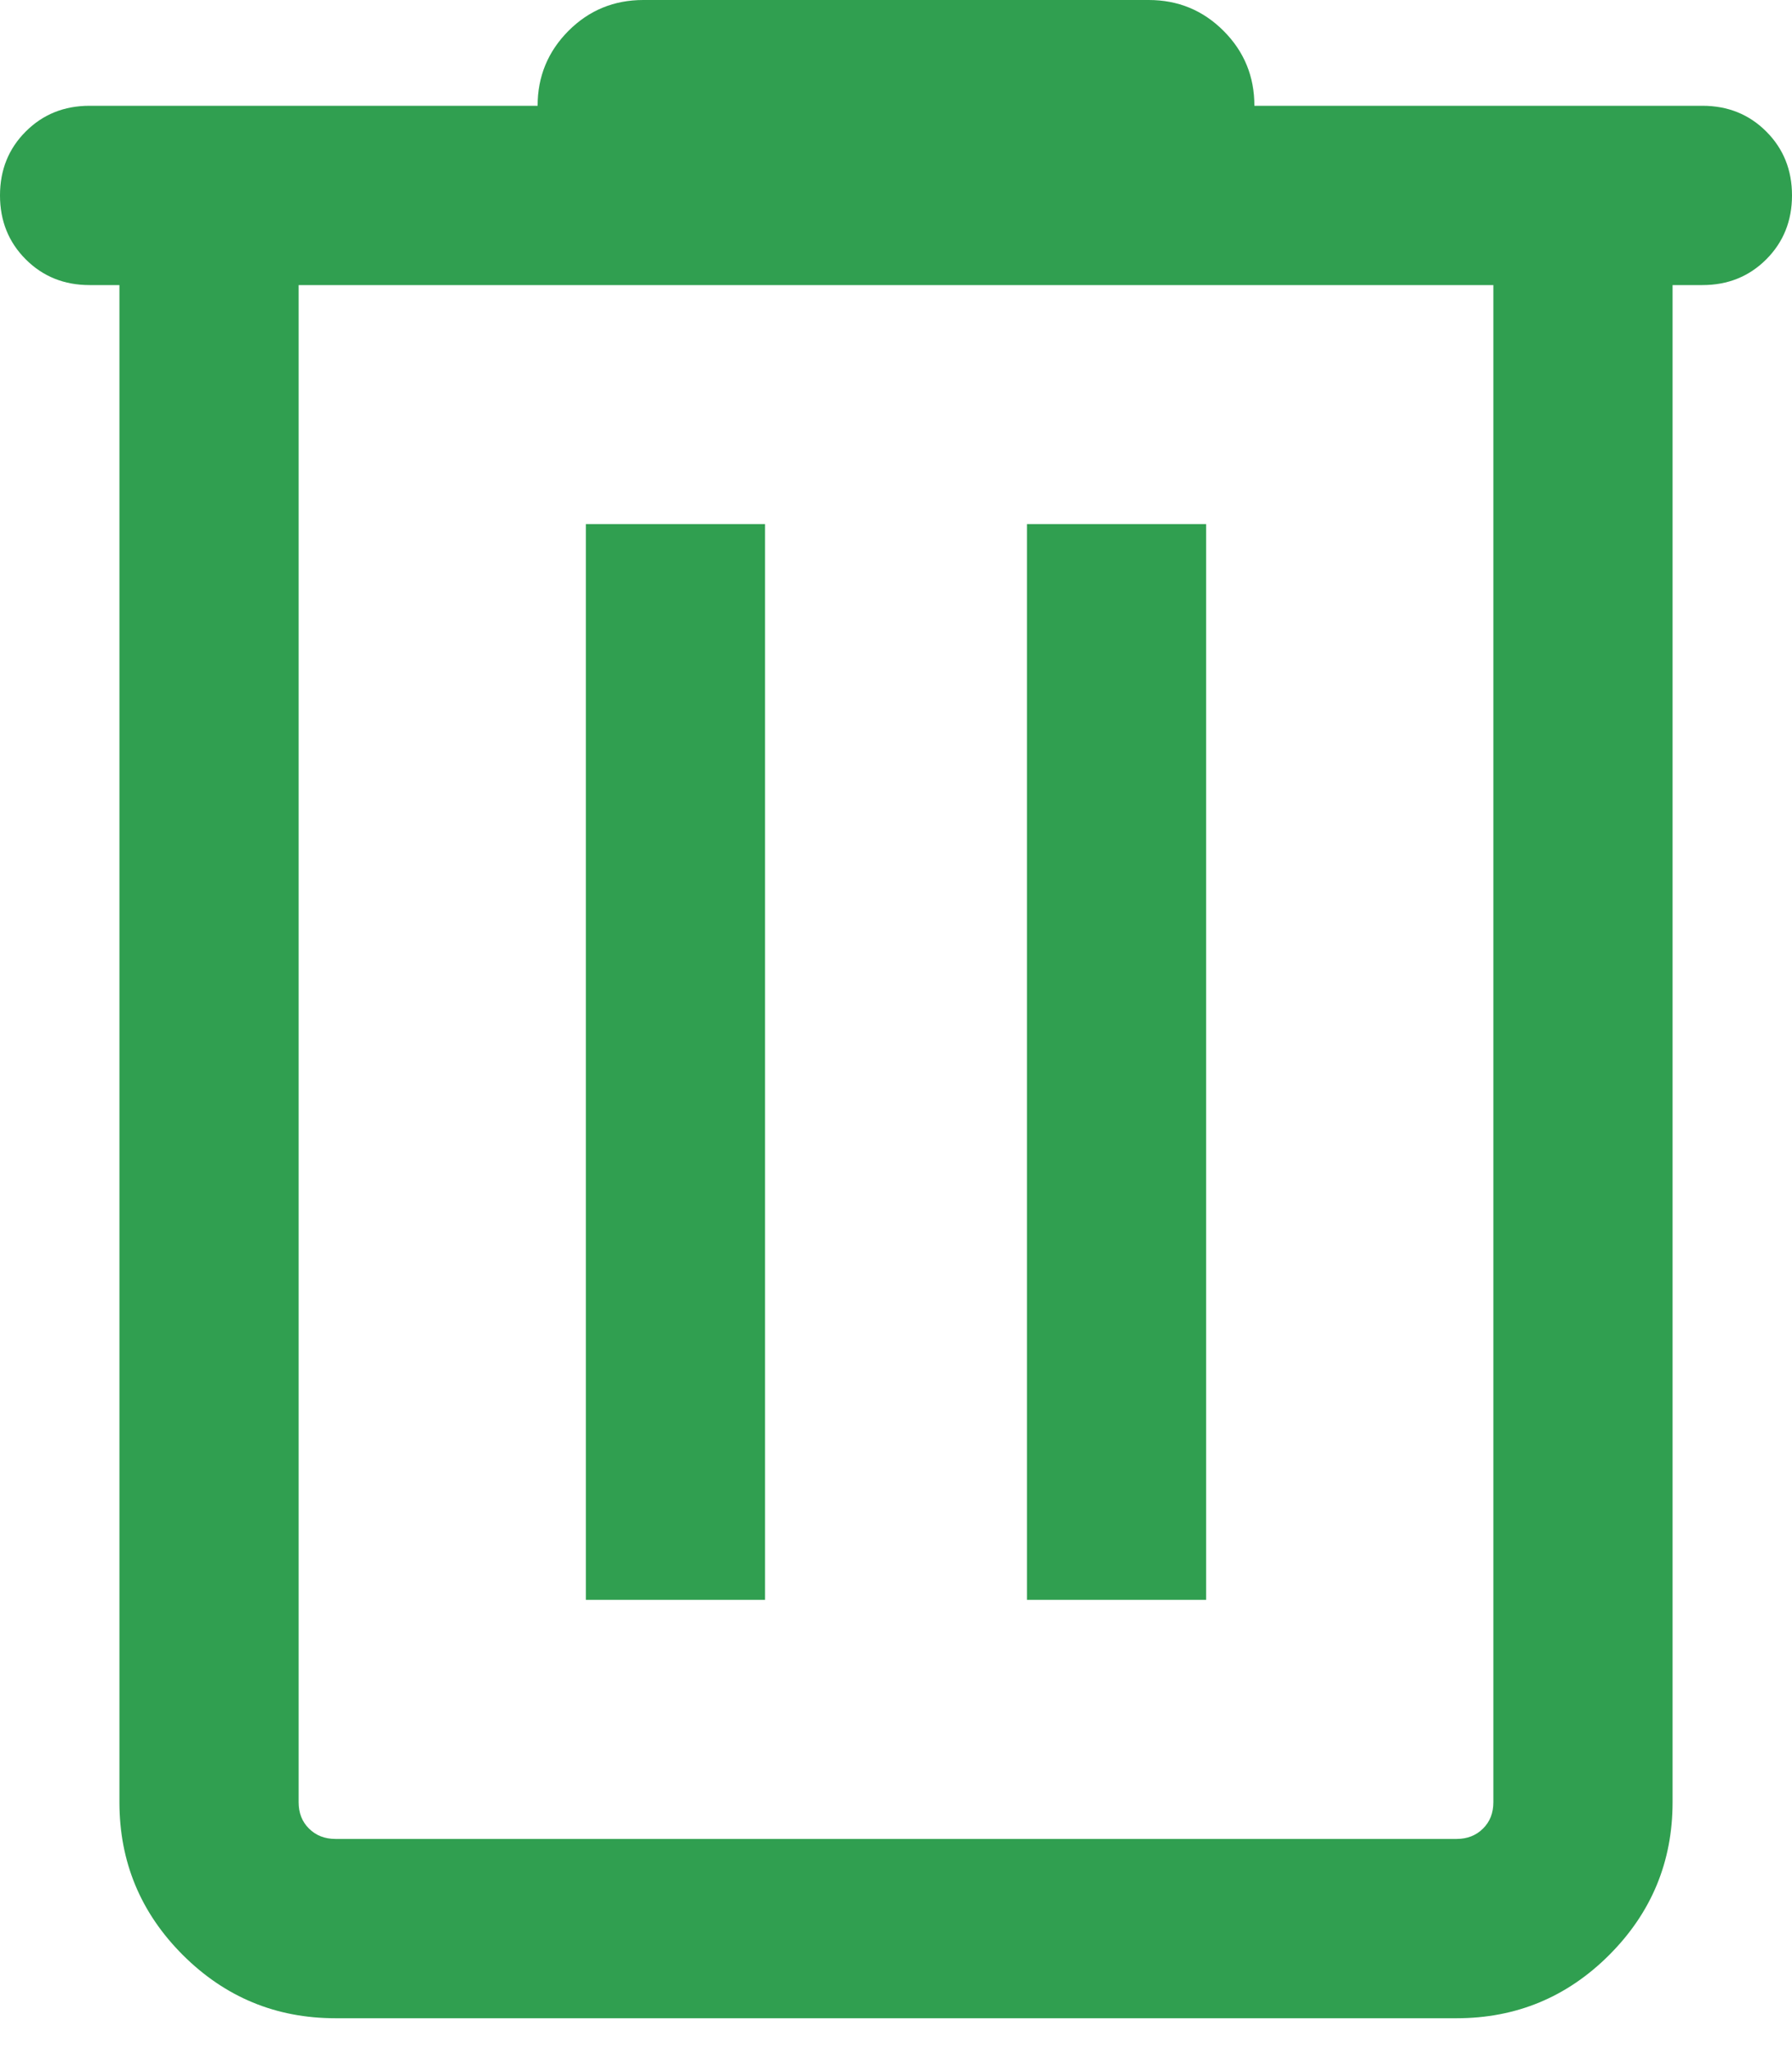 <svg width="14" height="16" viewBox="0 0 14 16" fill="none" xmlns="http://www.w3.org/2000/svg">
<path d="M2.621 15.759C2.155 15.759 1.758 15.594 1.428 15.265C1.098 14.935 0.933 14.537 0.933 14.072V2.226H0.7C0.501 2.226 0.335 2.159 0.201 2.025C0.067 1.891 0 1.724 0 1.526C0 1.327 0.067 1.161 0.201 1.027C0.335 0.893 0.501 0.826 0.7 0.826H4.2C4.2 0.597 4.281 0.402 4.441 0.241C4.602 0.08 4.797 0 5.026 0H8.974C9.203 0 9.398 0.08 9.559 0.241C9.72 0.402 9.8 0.597 9.8 0.826H13.3C13.499 0.826 13.665 0.893 13.799 1.027C13.933 1.161 14 1.327 14 1.526C14 1.724 13.933 1.891 13.799 2.025C13.665 2.159 13.499 2.226 13.3 2.226H13.067V14.072C13.067 14.537 12.902 14.935 12.572 15.265C12.243 15.594 11.845 15.759 11.38 15.759H2.621ZM11.667 2.226H2.333V14.072C2.333 14.156 2.36 14.225 2.414 14.278C2.468 14.332 2.537 14.359 2.621 14.359H11.38C11.463 14.359 11.532 14.332 11.586 14.278C11.64 14.225 11.667 14.156 11.667 14.072V2.226ZM4.577 12.492H5.977V4.092H4.577V12.492ZM8.023 12.492H9.423V4.092H8.023V12.492Z" fill="#309F50"/>
</svg>

